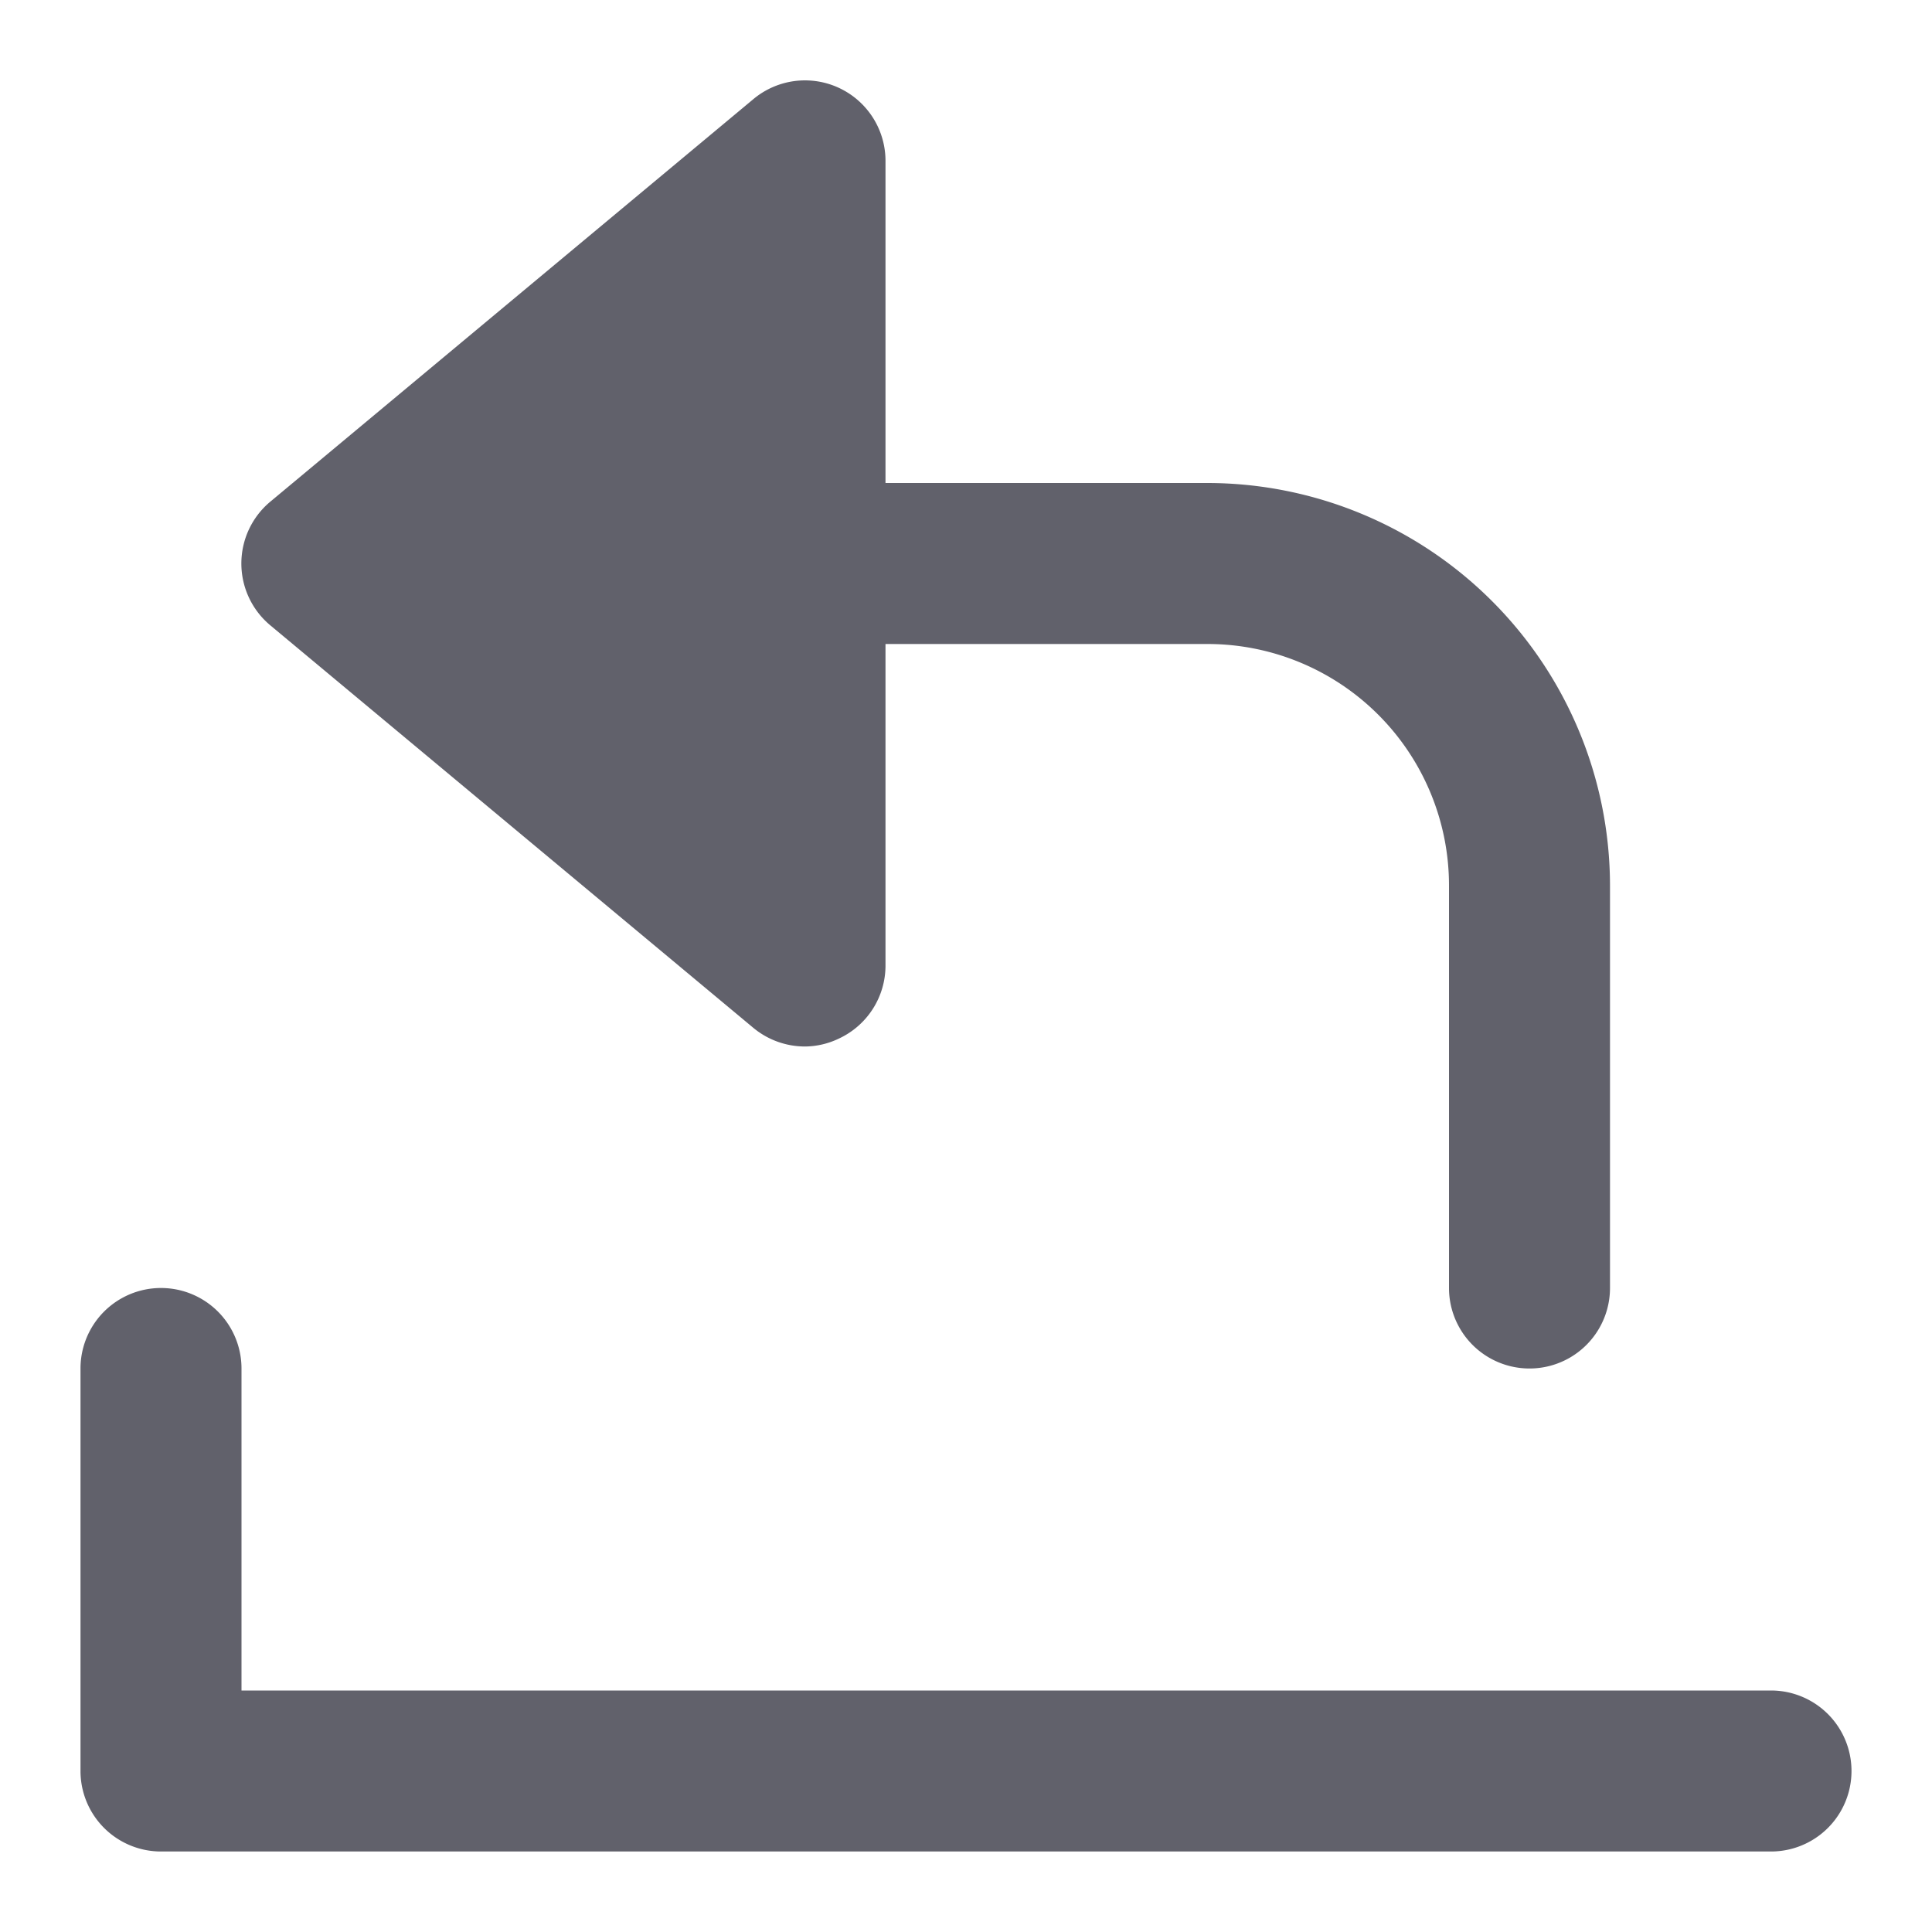<svg xmlns="http://www.w3.org/2000/svg" height="24" width="24" viewBox="0 0 24 24"><g fill="#61616b" class="nc-icon-wrapper"><path data-color="color-2" d="M9.359,12.769A1.007,1.007,0,0,0,10,13a.989.989,0,0,0,.424-.1A1,1,0,0,0,11,12V8h4a3,3,0,0,1,3,3v5a1,1,0,0,0,2,0V11a5.006,5.006,0,0,0-5-5H11V2a1,1,0,0,0-1.641-.769l-6,5a1,1,0,0,0,0,1.538Z" fill="#61616b"></path><path d="M22,21H3V17a1,1,0,0,0-2,0v5a1,1,0,0,0,1,1H22a1,1,0,0,0,0-2Z" fill="#61616b"></path></g></svg>